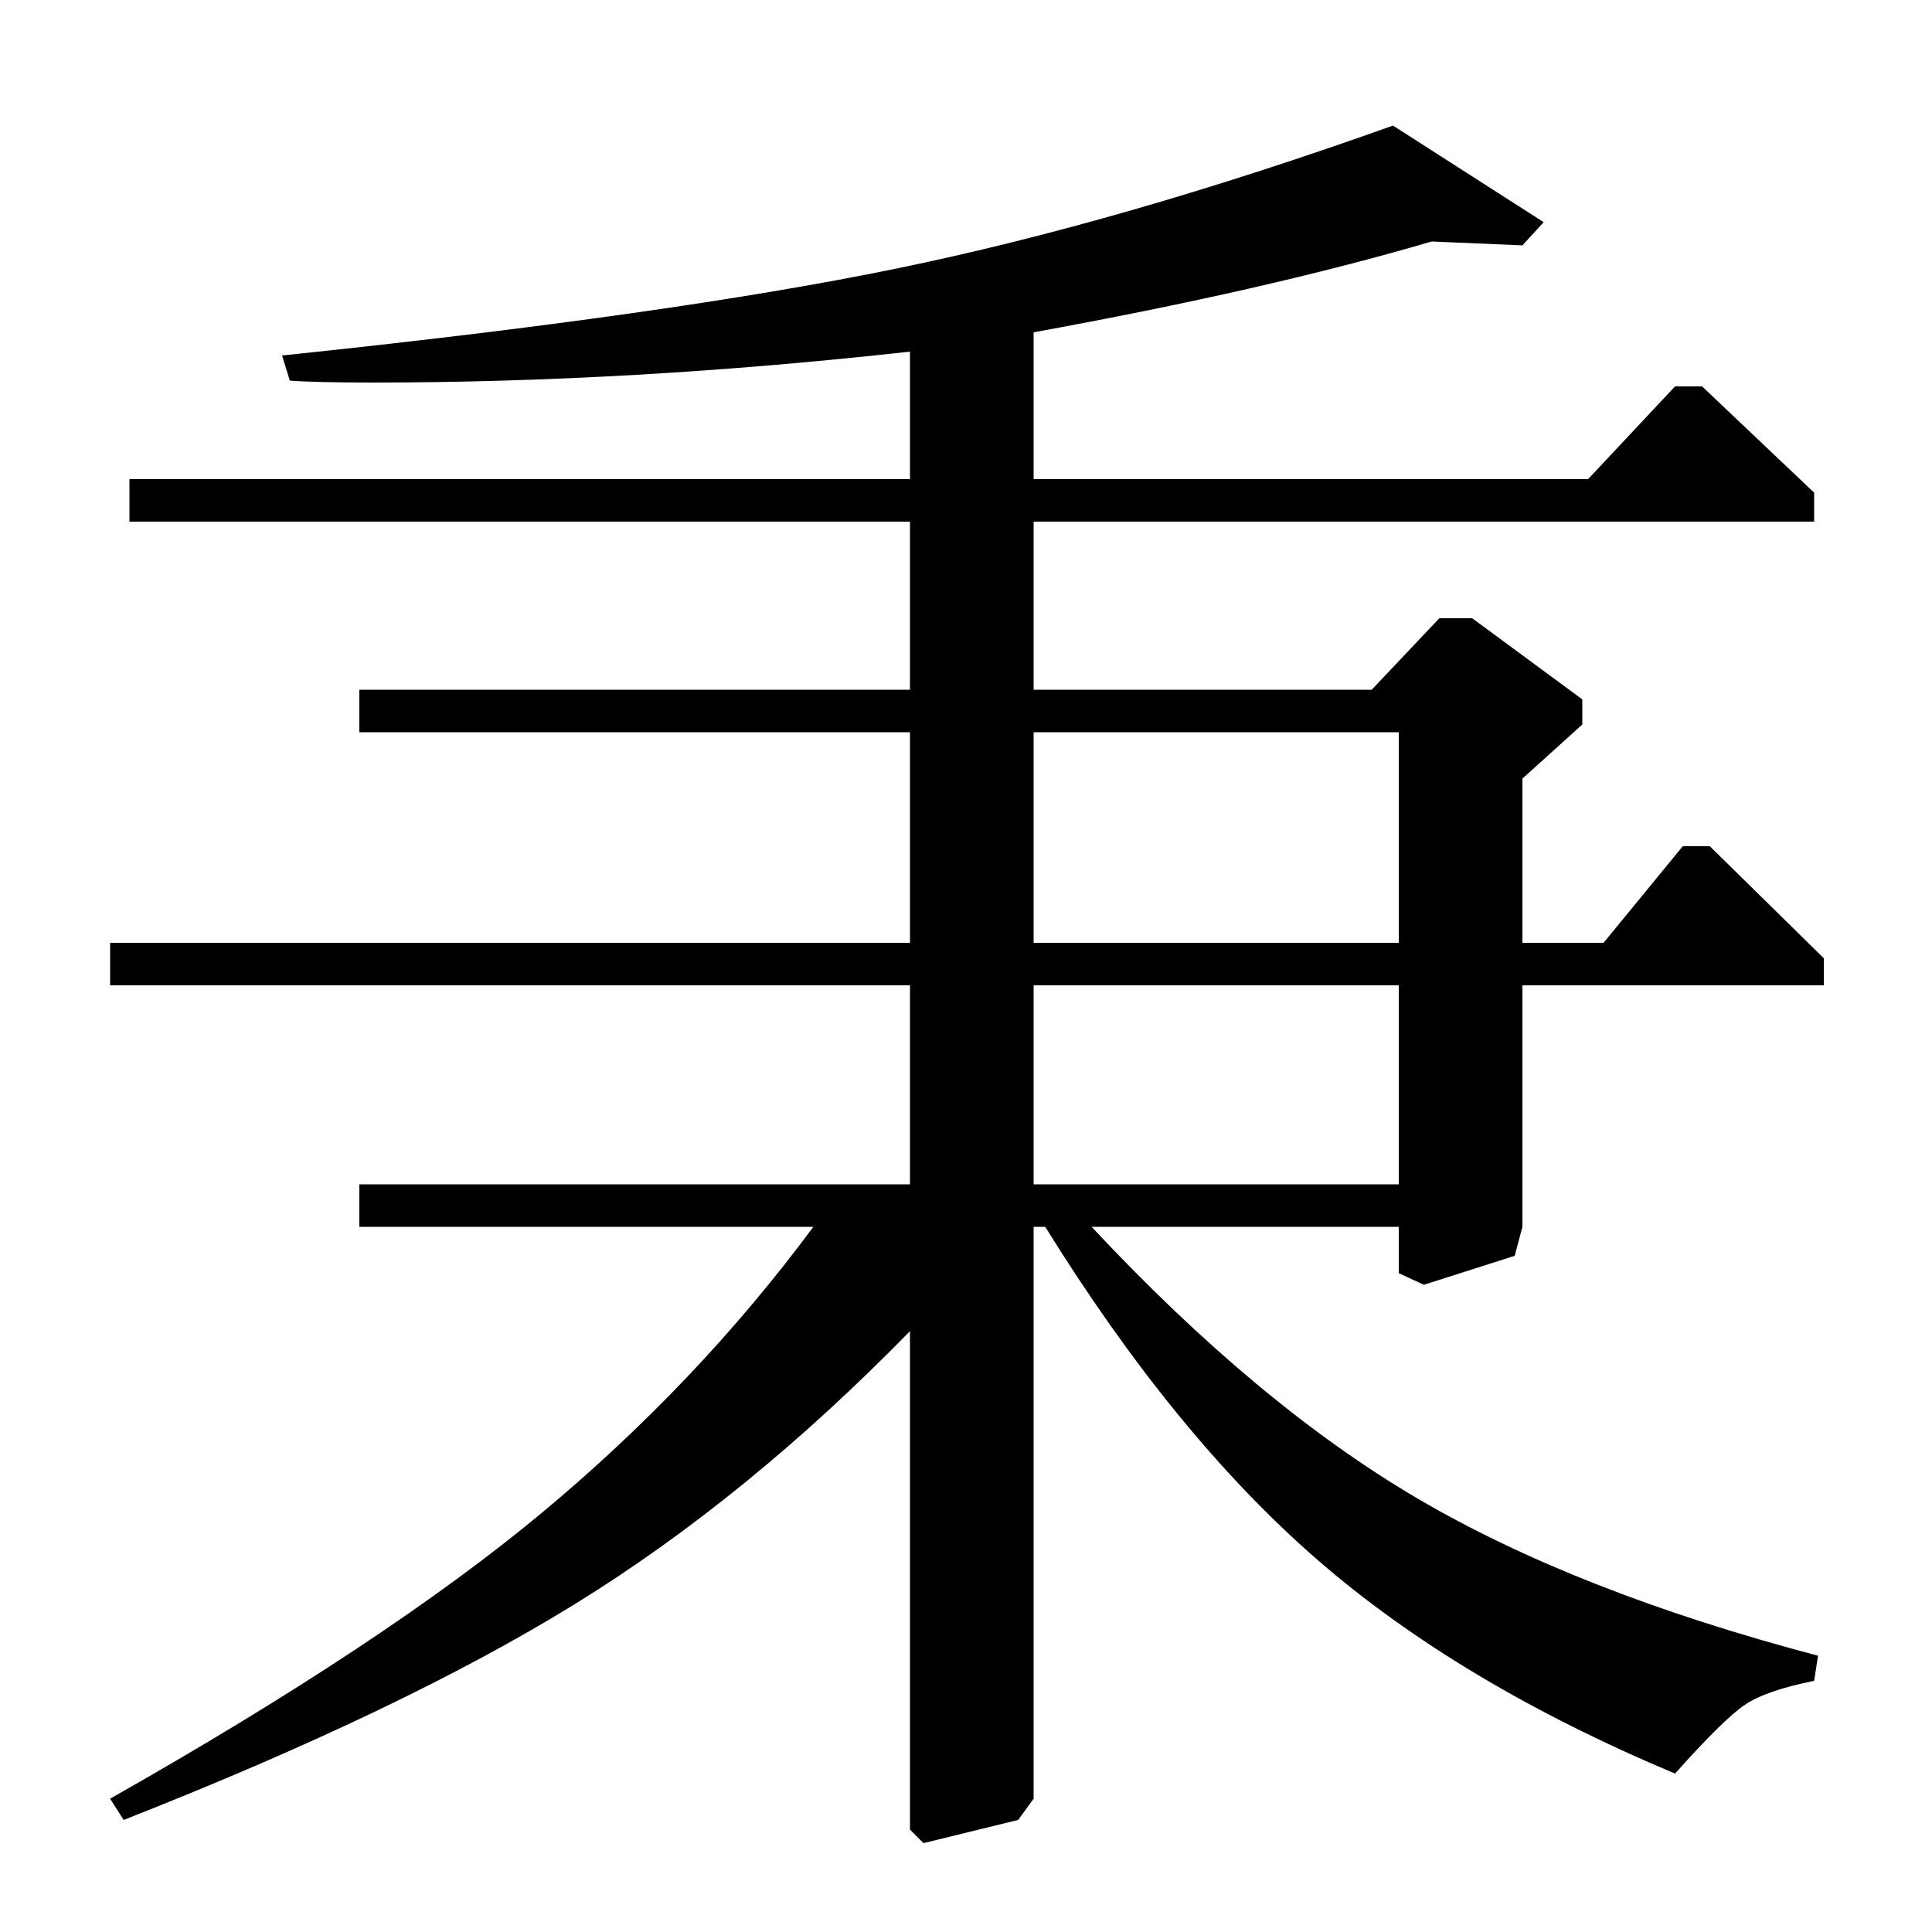 <?xml version="1.0" standalone="no"?>
<!DOCTYPE svg PUBLIC "-//W3C//DTD SVG 1.1//EN" "http://www.w3.org/Graphics/SVG/1.1/DTD/svg11.dtd" >
<svg xmlns="http://www.w3.org/2000/svg" xmlns:xlink="http://www.w3.org/1999/xlink" version="1.1" viewBox="0 -140 1000 1000">
  <g transform="matrix(1 0 0 -1 0 860)">
   <path fill="currentColor"
d="M710 643l35 37h17l57 -42v-13l-31 -28v-85h42l41 50h14l59 -58v-14h-156v-125l-4 -15l-47 -15l-13 6v24h-159q86 -92 168.5 -140.5t207.5 -81.5l-2 -13q-25 -5 -36 -12.5t-36 -35.5q-112 47 -185.5 111t-140.5 172h-6v-296l-8 -11l-49 -12l-7 7v258q-84 -86 -173 -141
t-234 -112l-7 11q143 81 223.5 148t140.5 148h-235v22h285v103h-414v22h414v109h-285v22h285v87h-404v22h404v66q-144 -16 -278 -16q-30 0 -43 1l-4 13q201 21 318 45t257 74l78 -50l-11 -12l-47 2q-85 -25 -206 -47v-76h287l45 48h14l58 -55v-15h-404v-87h175zM724 621
h-189v-109h189v109zM724 490h-189v-103h189v103z" />
  </g>

</svg>

